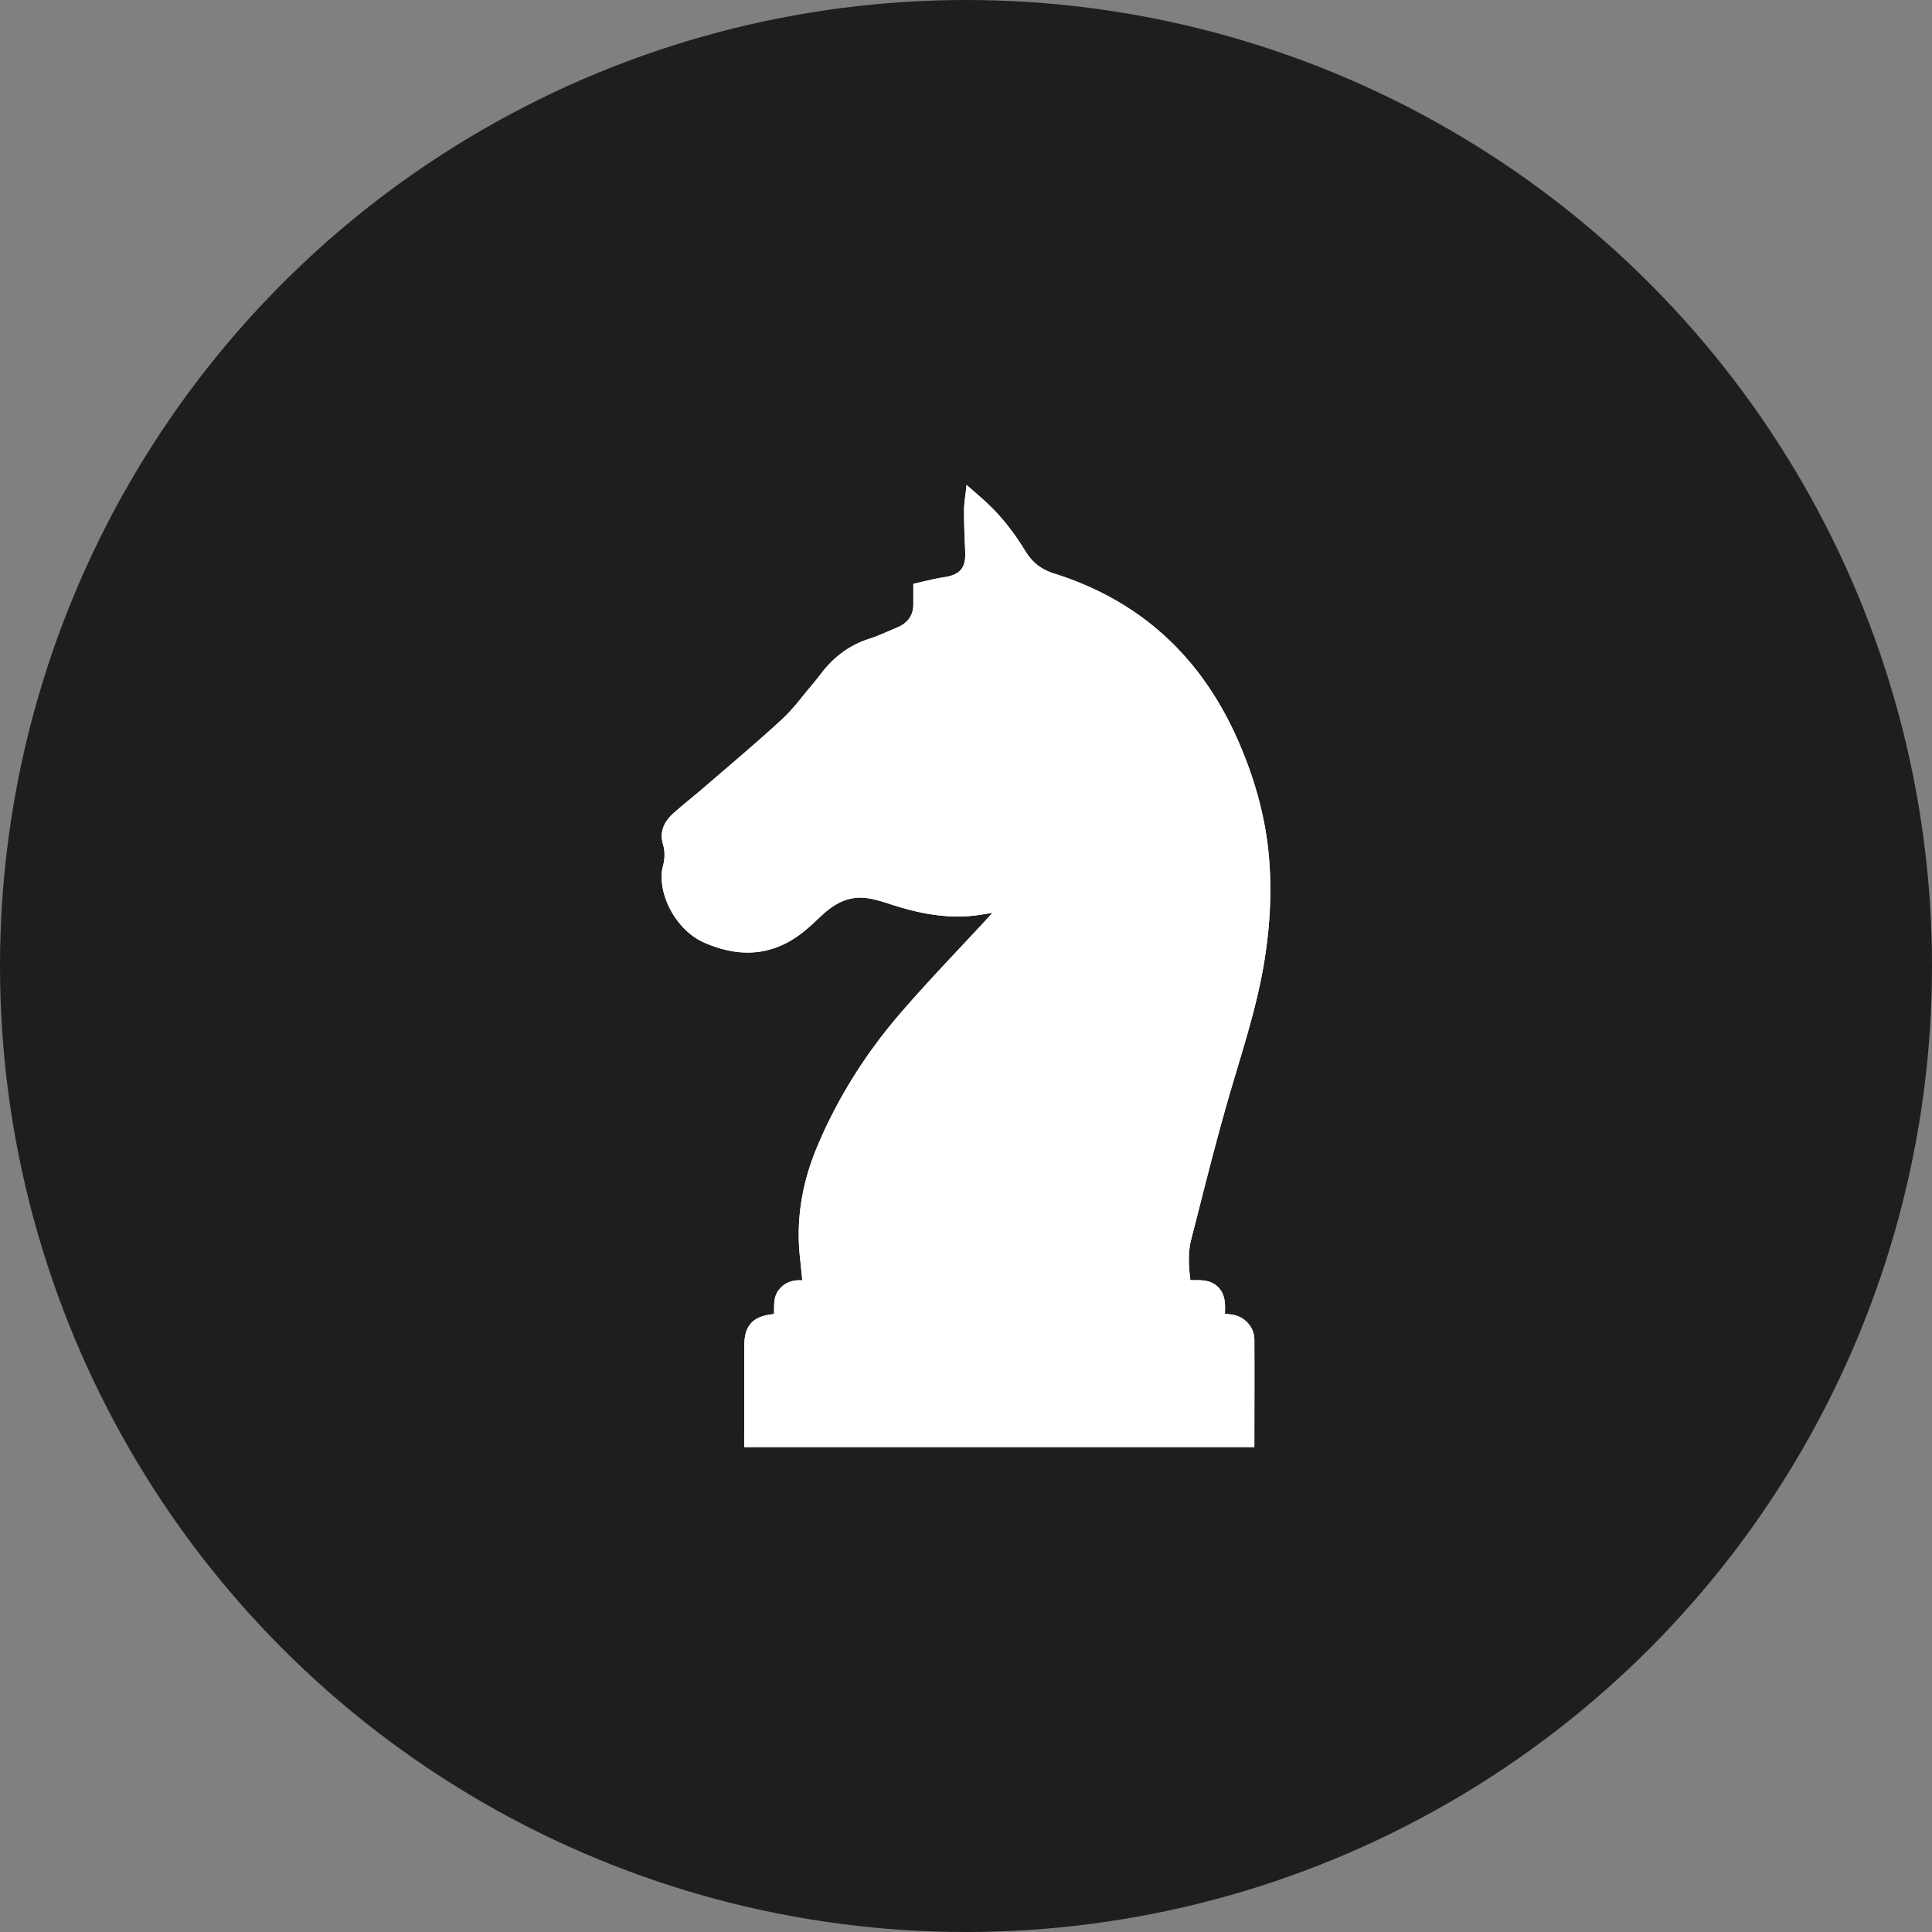 <svg xmlns="http://www.w3.org/2000/svg" width="512" height="512"><rect width="100%" height="100%" fill="#808080" stroke="none"/><circle fill="#1E1E1E" cx="256" cy="256" r="256"/><g fill="#FFF"><path d="M332.419 383.5c.007-9.488.046-18.979.004-28.469-.015-3.484-2.752-6.32-6.232-6.691-.501-.053-1.001-.109-1.568-.174.093-2.633.146-5.146-1.877-7.131-2.06-2.018-4.665-1.758-7.287-1.771-.43-3.662-.685-7.268.218-10.785 3.148-12.266 6.188-24.568 9.682-36.738 3.578-12.467 7.788-24.752 9.806-37.625 1.421-9.071 1.92-18.176 1.094-27.327-.952-10.523-3.819-20.56-8.024-30.223-9.647-22.174-25.748-37.312-48.938-44.596-3.312-1.04-5.7-2.895-7.48-5.793-2.703-4.406-5.773-8.548-9.491-12.159-1.88-1.825-3.902-3.502-6.163-5.517-.269 2.552-.662 4.646-.674 6.742-.02 3.722.169 7.446.308 11.169.155 4.137-1.414 5.909-5.493 6.535-2.715.418-5.383 1.141-8.26 1.766 0 1.961.01 3.73-.002 5.5-.021 3.066-1.649 4.999-4.381 6.126-2.438 1.006-4.83 2.156-7.333 2.96-5.274 1.694-9.421 4.85-12.734 9.208a60.288 60.288 0 0 1-2.183 2.747c-2.701 3.158-5.153 6.587-8.189 9.384-6.689 6.16-13.665 12.01-20.548 17.958-2.72 2.352-5.562 4.562-8.239 6.958-2.412 2.158-3.707 4.884-2.738 8.149.612 2.06.484 3.996-.035 5.996a9.707 9.707 0 0 0-.297 1.917c-.353 7.192 4.639 15.267 11.207 18.159 9.168 4.038 17.926 3.727 26.045-2.585 1.875-1.457 3.579-3.14 5.33-4.755 3.249-2.995 6.939-4.983 11.478-4.466 2.165.247 4.306.926 6.39 1.608 7.478 2.452 15.057 4.002 22.975 2.991 1.332-.17 2.656-.409 4.226-.654-.522.574-.866.956-1.214 1.332-7.778 8.443-15.788 16.685-23.273 25.378-9.086 10.545-16.483 22.25-21.911 35.125-3.954 9.379-5.706 19.121-4.63 29.303.216 2.047.416 4.092.635 6.258-2.535-.176-4.574.512-6.139 2.41-1.572 1.91-1.297 4.217-1.349 6.4-.251.09-.368.156-.491.172-5.184.6-7.385 3.068-7.393 8.299l-.031 26.908"/><path fill-rule="evenodd" clip-rule="evenodd" d="M197.214 383.5c.012-8.969.021-17.939.031-26.908.008-5.23 2.209-7.699 7.393-8.299.123-.016.24-.082.491-.172.052-2.184-.224-4.49 1.349-6.4 1.564-1.898 3.604-2.586 6.139-2.41-.219-2.166-.419-4.211-.635-6.258-1.076-10.182.676-19.924 4.63-29.303 5.428-12.875 12.825-24.58 21.911-35.125 7.485-8.693 15.495-16.935 23.273-25.378.348-.376.691-.758 1.214-1.332-1.569.245-2.894.484-4.226.654-7.918 1.011-15.497-.539-22.975-2.991-2.084-.683-4.225-1.361-6.39-1.608-4.538-.518-8.229 1.471-11.478 4.466-1.751 1.615-3.455 3.298-5.33 4.755-8.119 6.312-16.877 6.623-26.045 2.585-6.568-2.893-11.56-10.967-11.207-18.159a9.707 9.707 0 0 1 .297-1.917c.52-2 .647-3.937.035-5.996-.969-3.266.326-5.991 2.738-8.149 2.678-2.396 5.52-4.606 8.239-6.958 6.883-5.948 13.858-11.798 20.548-17.958 3.036-2.797 5.488-6.226 8.189-9.384a60.288 60.288 0 0 0 2.183-2.747c3.313-4.358 7.46-7.514 12.734-9.208 2.503-.804 4.896-1.954 7.333-2.96 2.731-1.127 4.359-3.06 4.381-6.126.012-1.77.002-3.539.002-5.5 2.877-.625 5.545-1.348 8.26-1.766 4.079-.626 5.648-2.398 5.493-6.535-.139-3.723-.327-7.447-.308-11.169.012-2.096.405-4.19.674-6.742 2.261 2.015 4.283 3.691 6.163 5.517 3.718 3.611 6.788 7.753 9.491 12.159 1.78 2.898 4.168 4.753 7.48 5.793 23.19 7.283 39.291 22.422 48.938 44.596 4.205 9.663 7.072 19.699 8.024 30.223.826 9.151.327 18.256-1.094 27.327-2.018 12.874-6.228 25.159-9.806 37.625-3.493 12.17-6.533 24.473-9.682 36.738-.902 3.518-.647 7.123-.218 10.785 2.622.014 5.228-.246 7.287 1.771 2.022 1.984 1.97 4.498 1.877 7.131.567.064 1.067.121 1.568.174 3.48.371 6.218 3.207 6.232 6.691.042 9.49.003 18.98-.004 28.469l-135.199-.001z"/></g></svg>